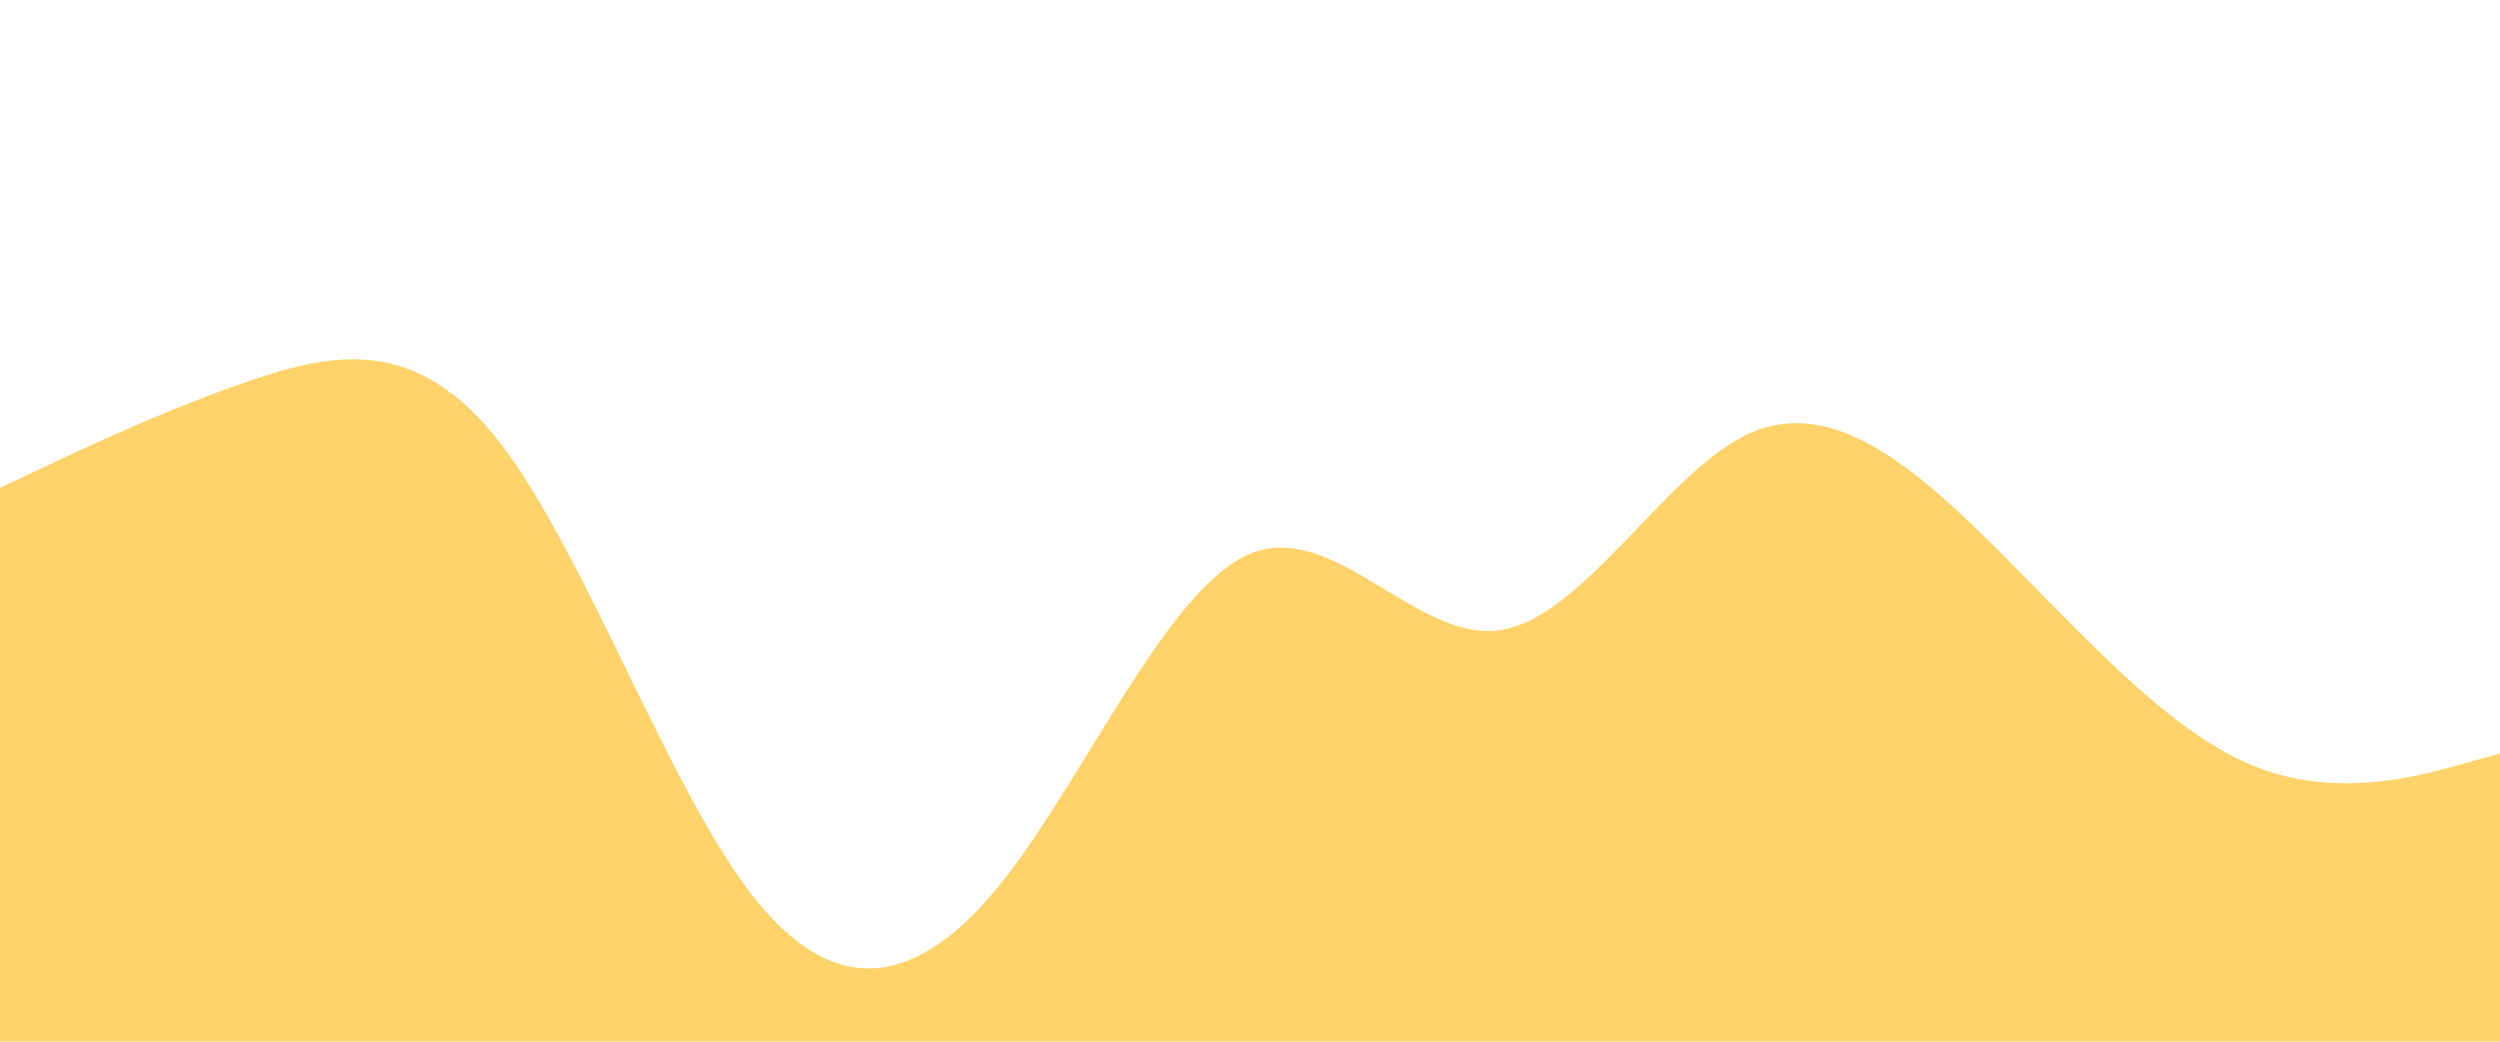 <svg id="visual" viewBox="0 0 1440 600" width="1440" height="600" xmlns="http://www.w3.org/2000/svg" xmlns:xlink="http://www.w3.org/1999/xlink" version="1.1"><rect x="0" y="0" width="1440" height="600" fill="#fff"></rect><path d="M0 281L24 269.7C48 258.3 96 235.7 144 219.3C192 203 240 193 288 255C336 317 384 451 432 514C480 577 528 569 576 509.5C624 450 672 339 720 319C768 299 816 370 864 363C912 356 960 271 1008 249.5C1056 228 1104 270 1152 318C1200 366 1248 420 1296 440.3C1344 460.7 1392 447.3 1416 440.7L1440 434L1440 601L1416 601C1392 601 1344 601 1296 601C1248 601 1200 601 1152 601C1104 601 1056 601 1008 601C960 601 912 601 864 601C816 601 768 601 720 601C672 601 624 601 576 601C528 601 480 601 432 601C384 601 336 601 288 601C240 601 192 601 144 601C96 601 48 601 24 601L0 601Z" fill="#FFD369" stroke-linecap="round" stroke-linejoin="miter"></path></svg>